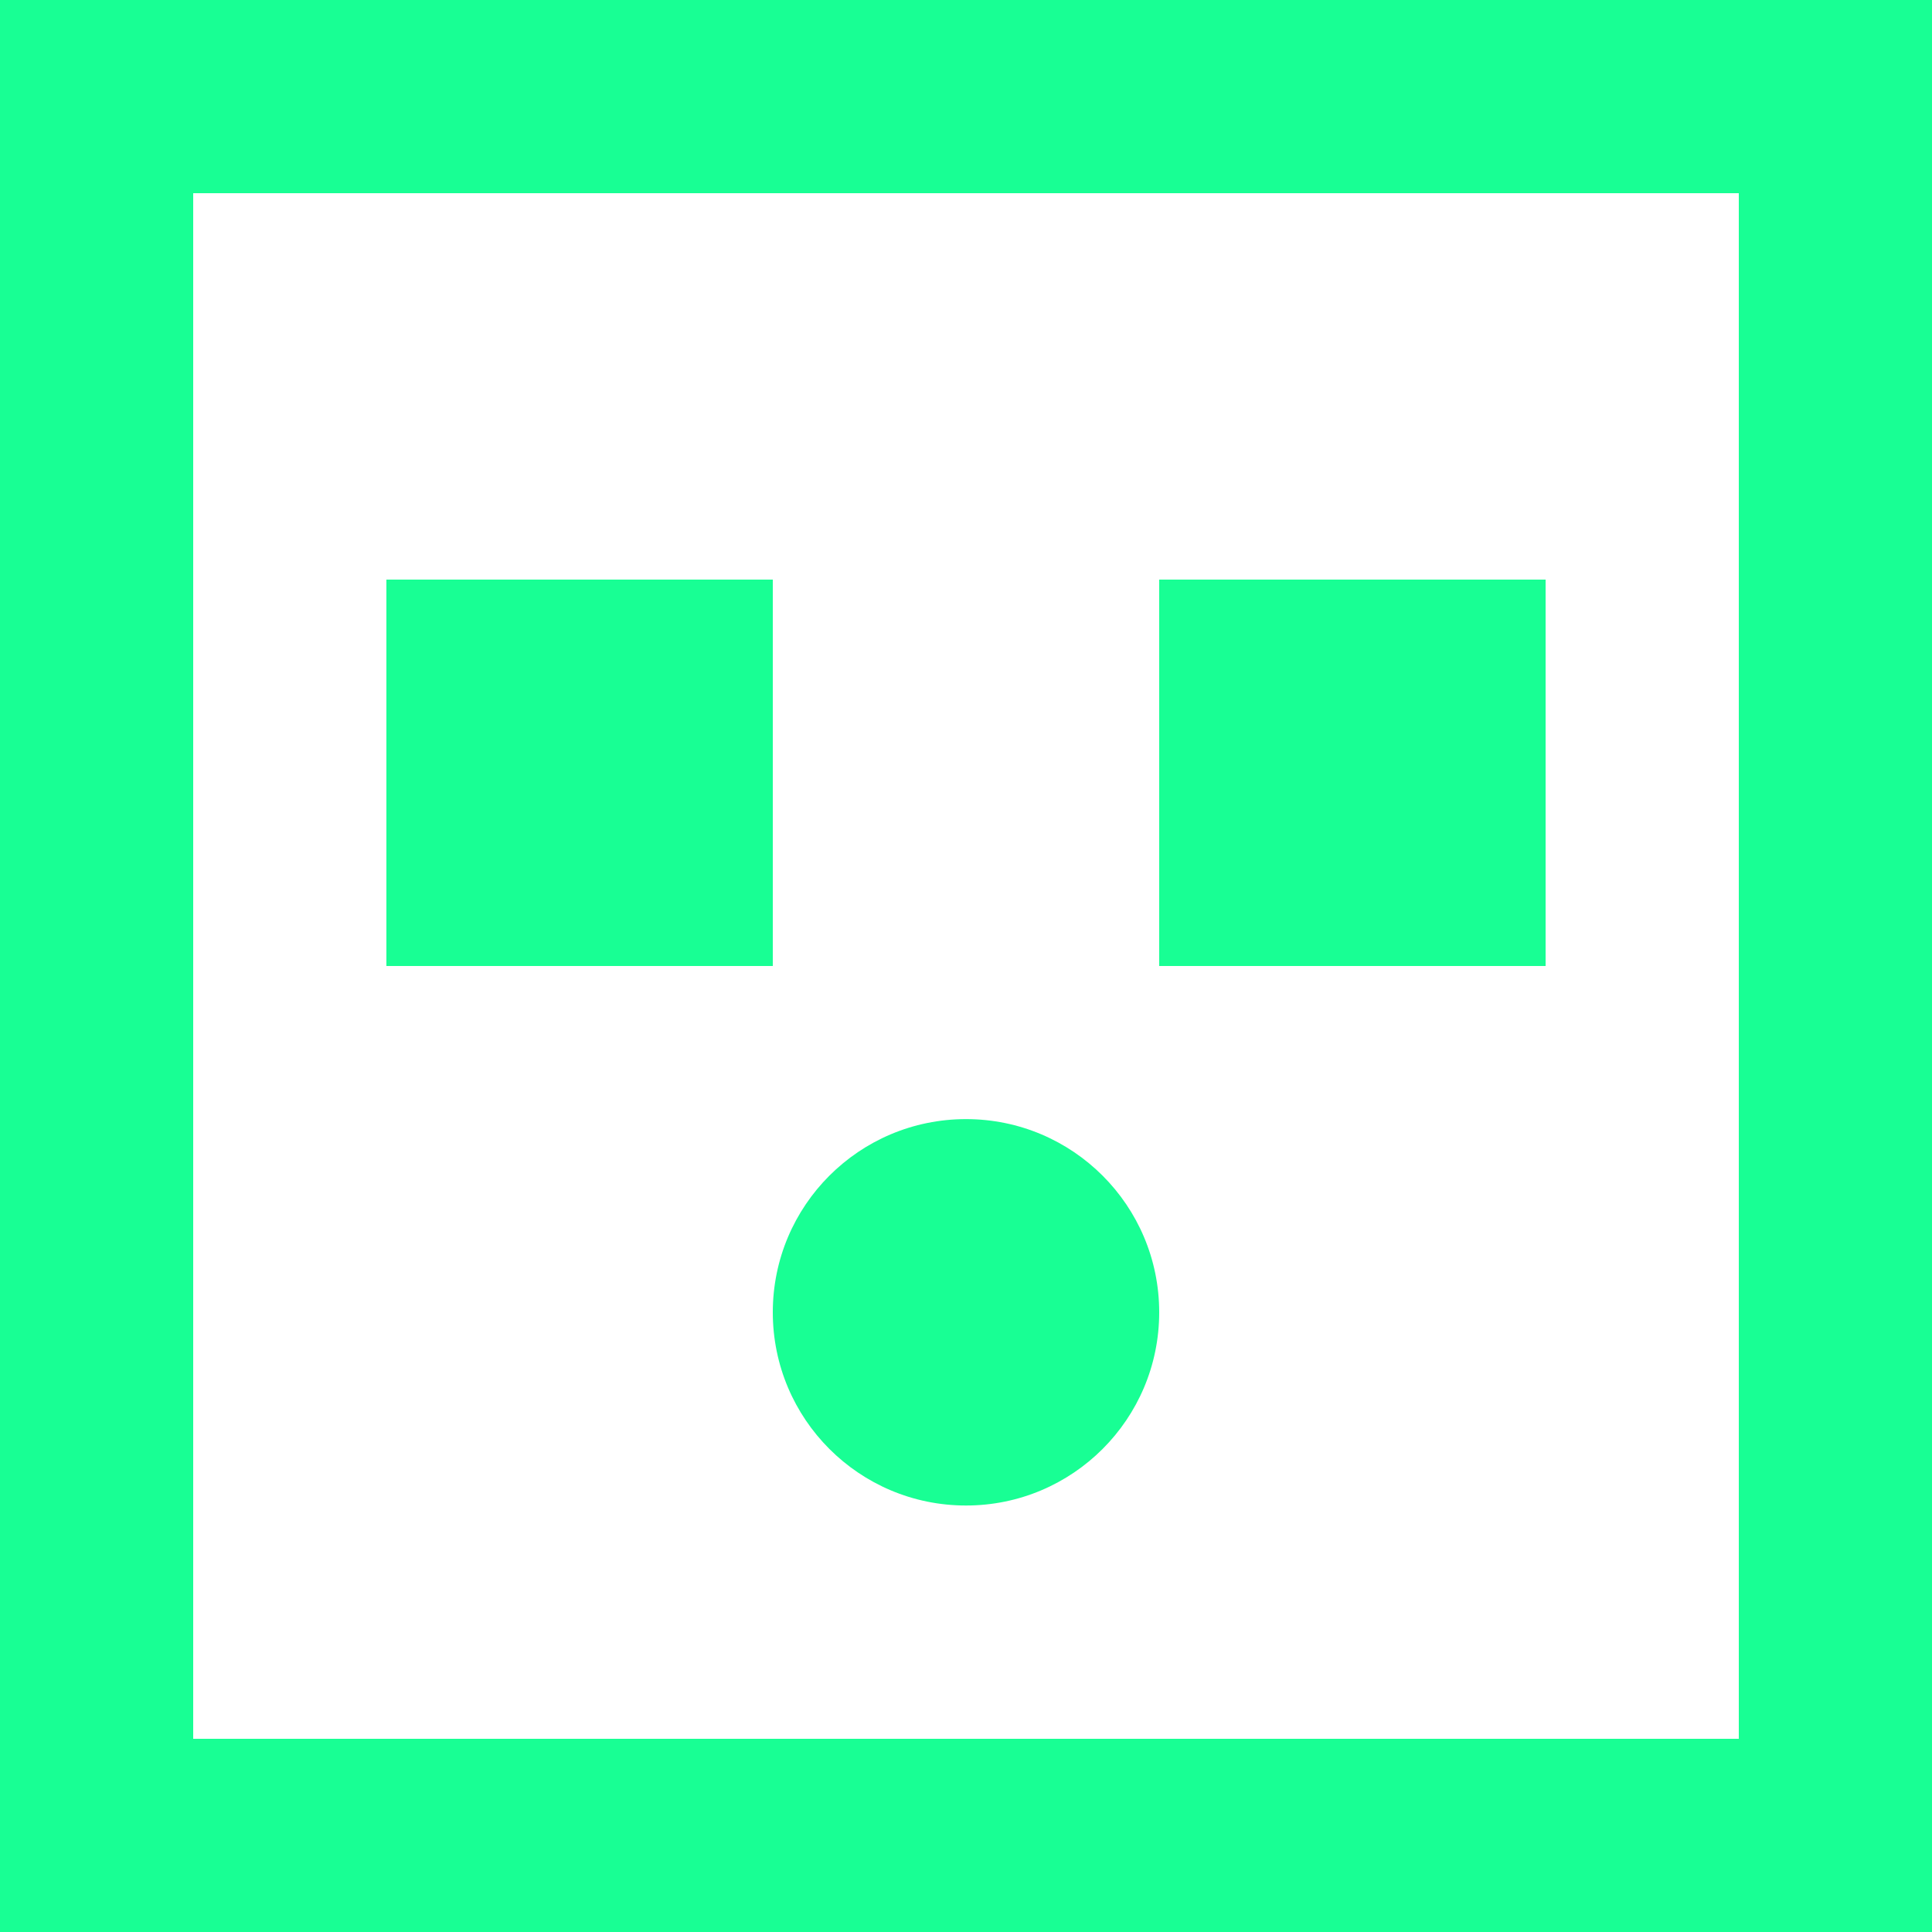 <?xml version="1.0" encoding="UTF-8" standalone="no"?>
<svg width="20px" height="20px" viewBox="0 0 20 20" version="1.1" xmlns="http://www.w3.org/2000/svg" xmlns:xlink="http://www.w3.org/1999/xlink">
    <!-- Generator: Sketch 3.8.1 (29687) - http://www.bohemiancoding.com/sketch -->
    <title>emoji_surprised_square [#395]</title>
    <desc>Created with Sketch.</desc>
    <defs></defs>
    <g id="Page-1" stroke="none" stroke-width="1" fill="none" fill-rule="evenodd">
        <g id="Dribbble-Dark-Preview" transform="translate(-180, -6399)" fill="#18FF94">
            <g id="icons" transform="translate(56, 160)">
                <path d="M132,6252.585 C132,6251.48 132.895,6250.585 134,6250.585 C135.105,6250.585 136,6251.48 136,6252.585 L136,6252.585 L136,6252.585 C136,6253.69 135.105,6254.585 134,6254.585 C132.895,6254.585 132,6253.69 132,6252.585 L132,6252.585 L132,6252.585 Z M136,6249 L140,6249 L140,6245 L136,6245 L136,6249 Z M128,6249 L132,6249 L132,6245 L128,6245 L128,6249 Z M126,6257 L142,6257 L142,6241 L126,6241 L126,6257 Z M124,6259 L144,6259 L144,6239 L124,6239 L124,6259 Z" id="emoji_surprised_square-[#395]"></path>
            </g>
        </g>
    </g>
</svg>